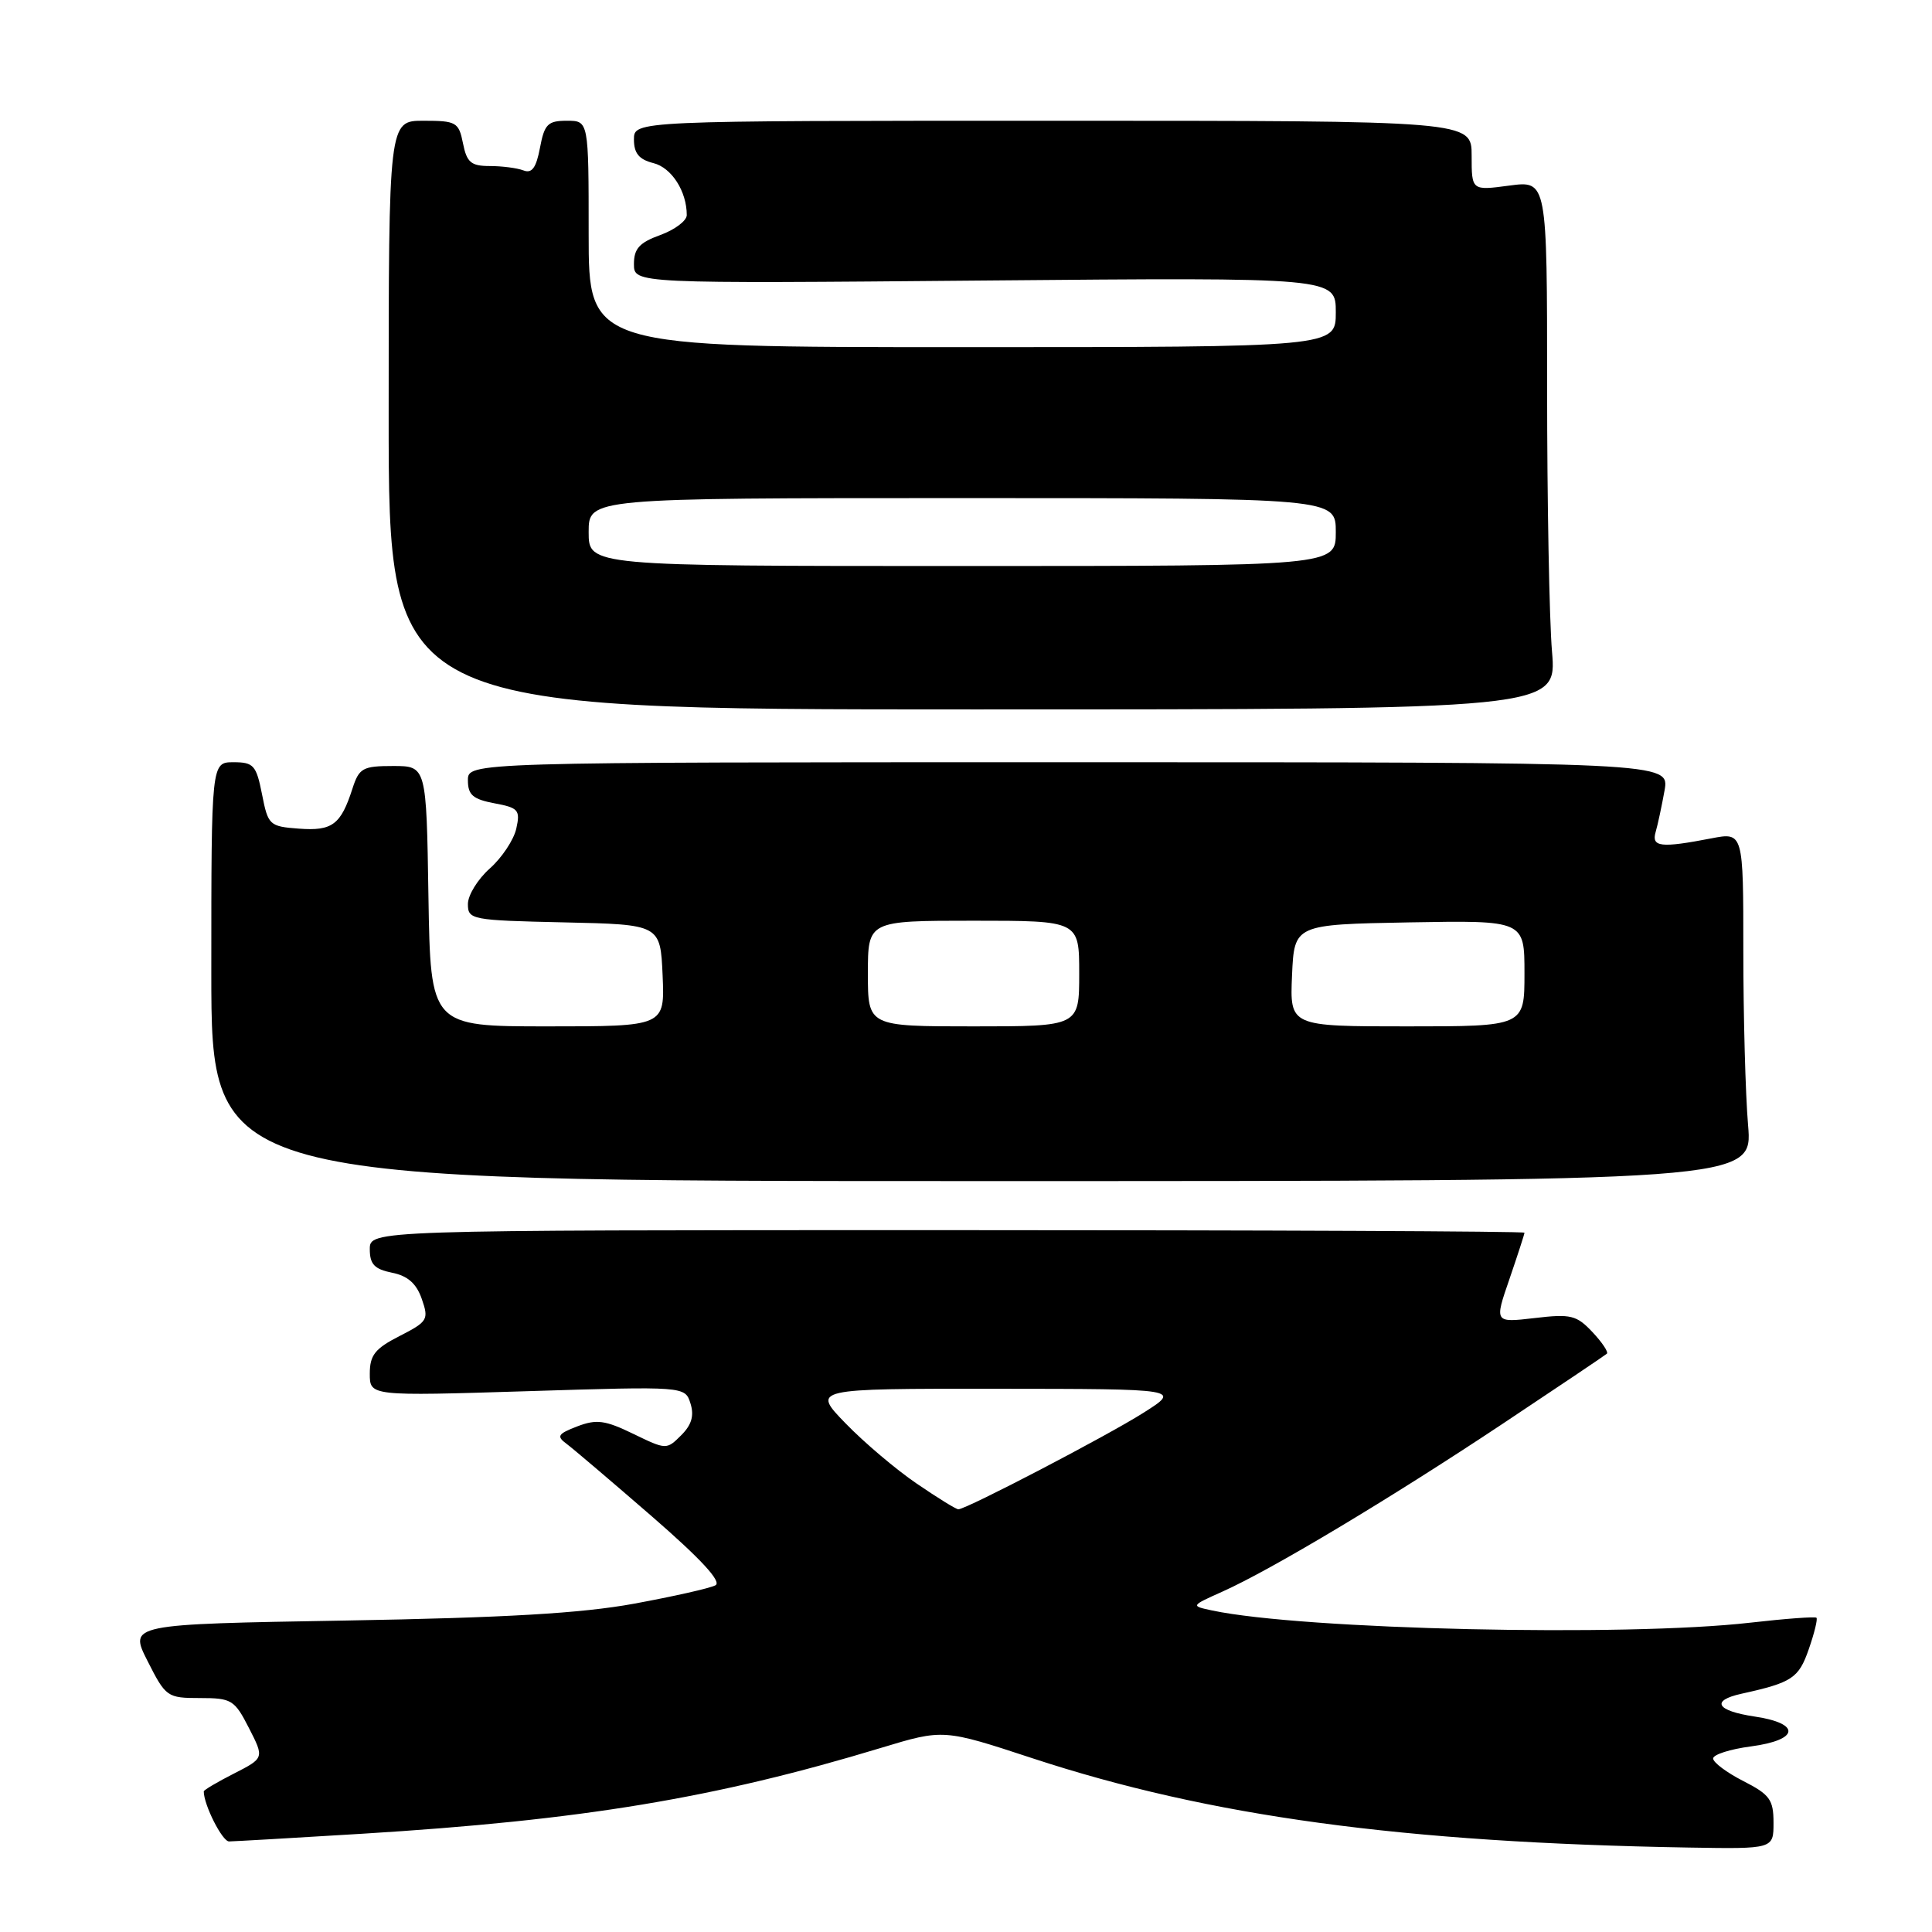 <?xml version="1.0" encoding="UTF-8" standalone="no"?>
<!DOCTYPE svg PUBLIC "-//W3C//DTD SVG 1.1//EN" "http://www.w3.org/Graphics/SVG/1.1/DTD/svg11.dtd" >
<svg xmlns="http://www.w3.org/2000/svg" xmlns:xlink="http://www.w3.org/1999/xlink" version="1.1" viewBox="0 0 256 256">
 <g >
 <path fill="currentColor"
d=" M 235.00 241.52 C 235.00 238.47 234.51 237.79 231.00 236.00 C 228.80 234.88 227.00 233.53 227.00 233.01 C 227.00 232.49 229.25 231.77 232.00 231.41 C 238.40 230.56 238.68 228.37 232.50 227.45 C 227.42 226.69 226.64 225.34 230.75 224.43 C 237.47 222.95 238.34 222.37 239.67 218.53 C 240.41 216.41 240.87 214.53 240.69 214.36 C 240.52 214.19 236.58 214.48 231.94 215.01 C 215.42 216.91 172.63 215.94 160.63 213.40 C 157.76 212.79 157.76 212.79 161.95 210.91 C 168.46 208.00 184.18 198.58 199.00 188.73 C 206.43 183.79 212.69 179.58 212.92 179.37 C 213.15 179.16 212.29 177.87 211.01 176.51 C 208.90 174.27 208.15 174.08 203.34 174.65 C 198.01 175.27 198.01 175.27 200.01 169.48 C 201.10 166.29 202.00 163.53 202.00 163.34 C 202.00 163.15 167.57 163.00 125.50 163.00 C 49.00 163.00 49.00 163.00 49.00 165.53 C 49.00 167.52 49.62 168.17 51.94 168.64 C 54.02 169.05 55.18 170.07 55.89 172.12 C 56.84 174.85 56.68 175.12 52.95 177.03 C 49.69 178.69 49.00 179.56 49.00 182.02 C 49.00 184.99 49.00 184.99 69.88 184.34 C 90.77 183.69 90.77 183.69 91.49 185.96 C 92.00 187.58 91.65 188.80 90.26 190.18 C 88.33 192.11 88.28 192.11 83.91 189.99 C 80.18 188.18 79.04 188.03 76.50 189.00 C 73.90 190.00 73.71 190.31 75.08 191.32 C 75.95 191.97 81.04 196.30 86.38 200.93 C 92.91 206.60 95.67 209.60 94.80 210.06 C 94.08 210.45 89.22 211.54 84.00 212.50 C 77.00 213.78 66.93 214.36 45.79 214.73 C 17.08 215.22 17.08 215.22 19.56 220.11 C 21.96 224.86 22.16 225.00 26.50 225.00 C 30.69 225.00 31.08 225.24 32.99 228.98 C 35.02 232.95 35.02 232.95 31.01 235.00 C 28.80 236.12 27.00 237.19 27.00 237.37 C 27.00 239.15 29.45 244.00 30.35 244.00 C 30.98 243.99 38.92 243.54 48.00 242.98 C 77.09 241.19 94.72 238.28 116.75 231.60 C 125.01 229.10 125.01 229.10 136.81 232.98 C 160.28 240.69 185.79 244.16 223.75 244.81 C 235.00 245.00 235.00 245.00 235.00 241.52 Z  M 231.63 149.10 C 231.28 145.03 231.00 134.63 231.00 125.98 C 231.00 110.27 231.00 110.27 226.75 111.09 C 220.07 112.38 218.80 112.24 219.38 110.25 C 219.66 109.29 220.19 106.81 220.56 104.75 C 221.22 101.00 221.22 101.00 141.61 101.00 C 62.00 101.00 62.00 101.00 62.00 103.39 C 62.00 105.33 62.66 105.90 65.51 106.44 C 68.70 107.03 68.96 107.34 68.41 109.80 C 68.08 111.28 66.50 113.66 64.91 115.07 C 63.31 116.49 62.00 118.61 62.00 119.79 C 62.00 121.86 62.46 121.95 74.75 122.22 C 87.50 122.50 87.50 122.50 87.80 129.25 C 88.09 136.00 88.09 136.00 72.57 136.00 C 57.05 136.00 57.05 136.00 56.77 118.75 C 56.50 101.50 56.50 101.50 52.08 101.50 C 48.06 101.50 47.58 101.77 46.70 104.50 C 45.16 109.28 44.03 110.13 39.61 109.80 C 35.70 109.51 35.52 109.34 34.72 105.25 C 33.96 101.40 33.60 101.00 30.94 101.00 C 28.00 101.00 28.00 101.00 28.00 128.75 C 28.00 156.50 28.00 156.50 130.13 156.50 C 232.25 156.50 232.25 156.50 231.63 149.10 Z  M 205.65 86.35 C 205.29 82.14 205.00 66.38 205.00 51.31 C 205.00 23.93 205.00 23.93 200.00 24.59 C 195.00 25.26 195.00 25.26 195.00 20.63 C 195.00 16.00 195.00 16.00 139.50 16.00 C 84.00 16.00 84.00 16.00 84.00 18.48 C 84.00 20.31 84.67 21.13 86.57 21.61 C 88.99 22.21 91.00 25.35 91.00 28.50 C 91.00 29.25 89.42 30.44 87.50 31.14 C 84.73 32.14 84.00 32.94 84.00 34.99 C 84.00 37.58 84.00 37.58 130.50 37.17 C 177.00 36.76 177.00 36.76 177.00 41.38 C 177.00 46.00 177.00 46.00 127.50 46.00 C 78.00 46.00 78.00 46.00 78.00 31.00 C 78.00 16.00 78.00 16.00 75.11 16.00 C 72.59 16.00 72.14 16.45 71.55 19.58 C 71.05 22.24 70.48 23.02 69.36 22.58 C 68.52 22.26 66.51 22.00 64.89 22.00 C 62.42 22.00 61.85 21.52 61.35 19.00 C 60.79 16.19 60.46 16.00 56.12 16.00 C 51.50 16.00 51.50 16.00 51.50 55.00 C 51.50 94.00 51.50 94.00 128.90 94.00 C 206.29 94.00 206.29 94.00 205.65 86.35 Z  M 121.49 196.60 C 118.74 194.73 114.49 191.13 112.04 188.60 C 107.58 184.00 107.58 184.00 132.04 184.02 C 156.50 184.04 156.50 184.04 151.50 187.21 C 146.71 190.25 128.05 199.98 126.99 199.99 C 126.70 200.00 124.23 198.47 121.49 196.60 Z  M 115.00 129.00 C 115.00 122.00 115.00 122.00 129.00 122.00 C 143.00 122.00 143.00 122.00 143.00 129.00 C 143.00 136.00 143.00 136.00 129.00 136.00 C 115.00 136.00 115.00 136.00 115.00 129.00 Z  M 171.20 129.25 C 171.50 122.50 171.50 122.50 186.75 122.22 C 202.00 121.95 202.00 121.95 202.00 128.97 C 202.00 136.00 202.00 136.00 186.45 136.00 C 170.91 136.00 170.91 136.00 171.20 129.25 Z  M 78.00 70.50 C 78.00 66.00 78.00 66.00 127.50 66.00 C 177.00 66.00 177.00 66.00 177.00 70.50 C 177.00 75.00 177.00 75.00 127.50 75.00 C 78.00 75.00 78.00 75.00 78.00 70.50 Z "/>
</g>
</svg>